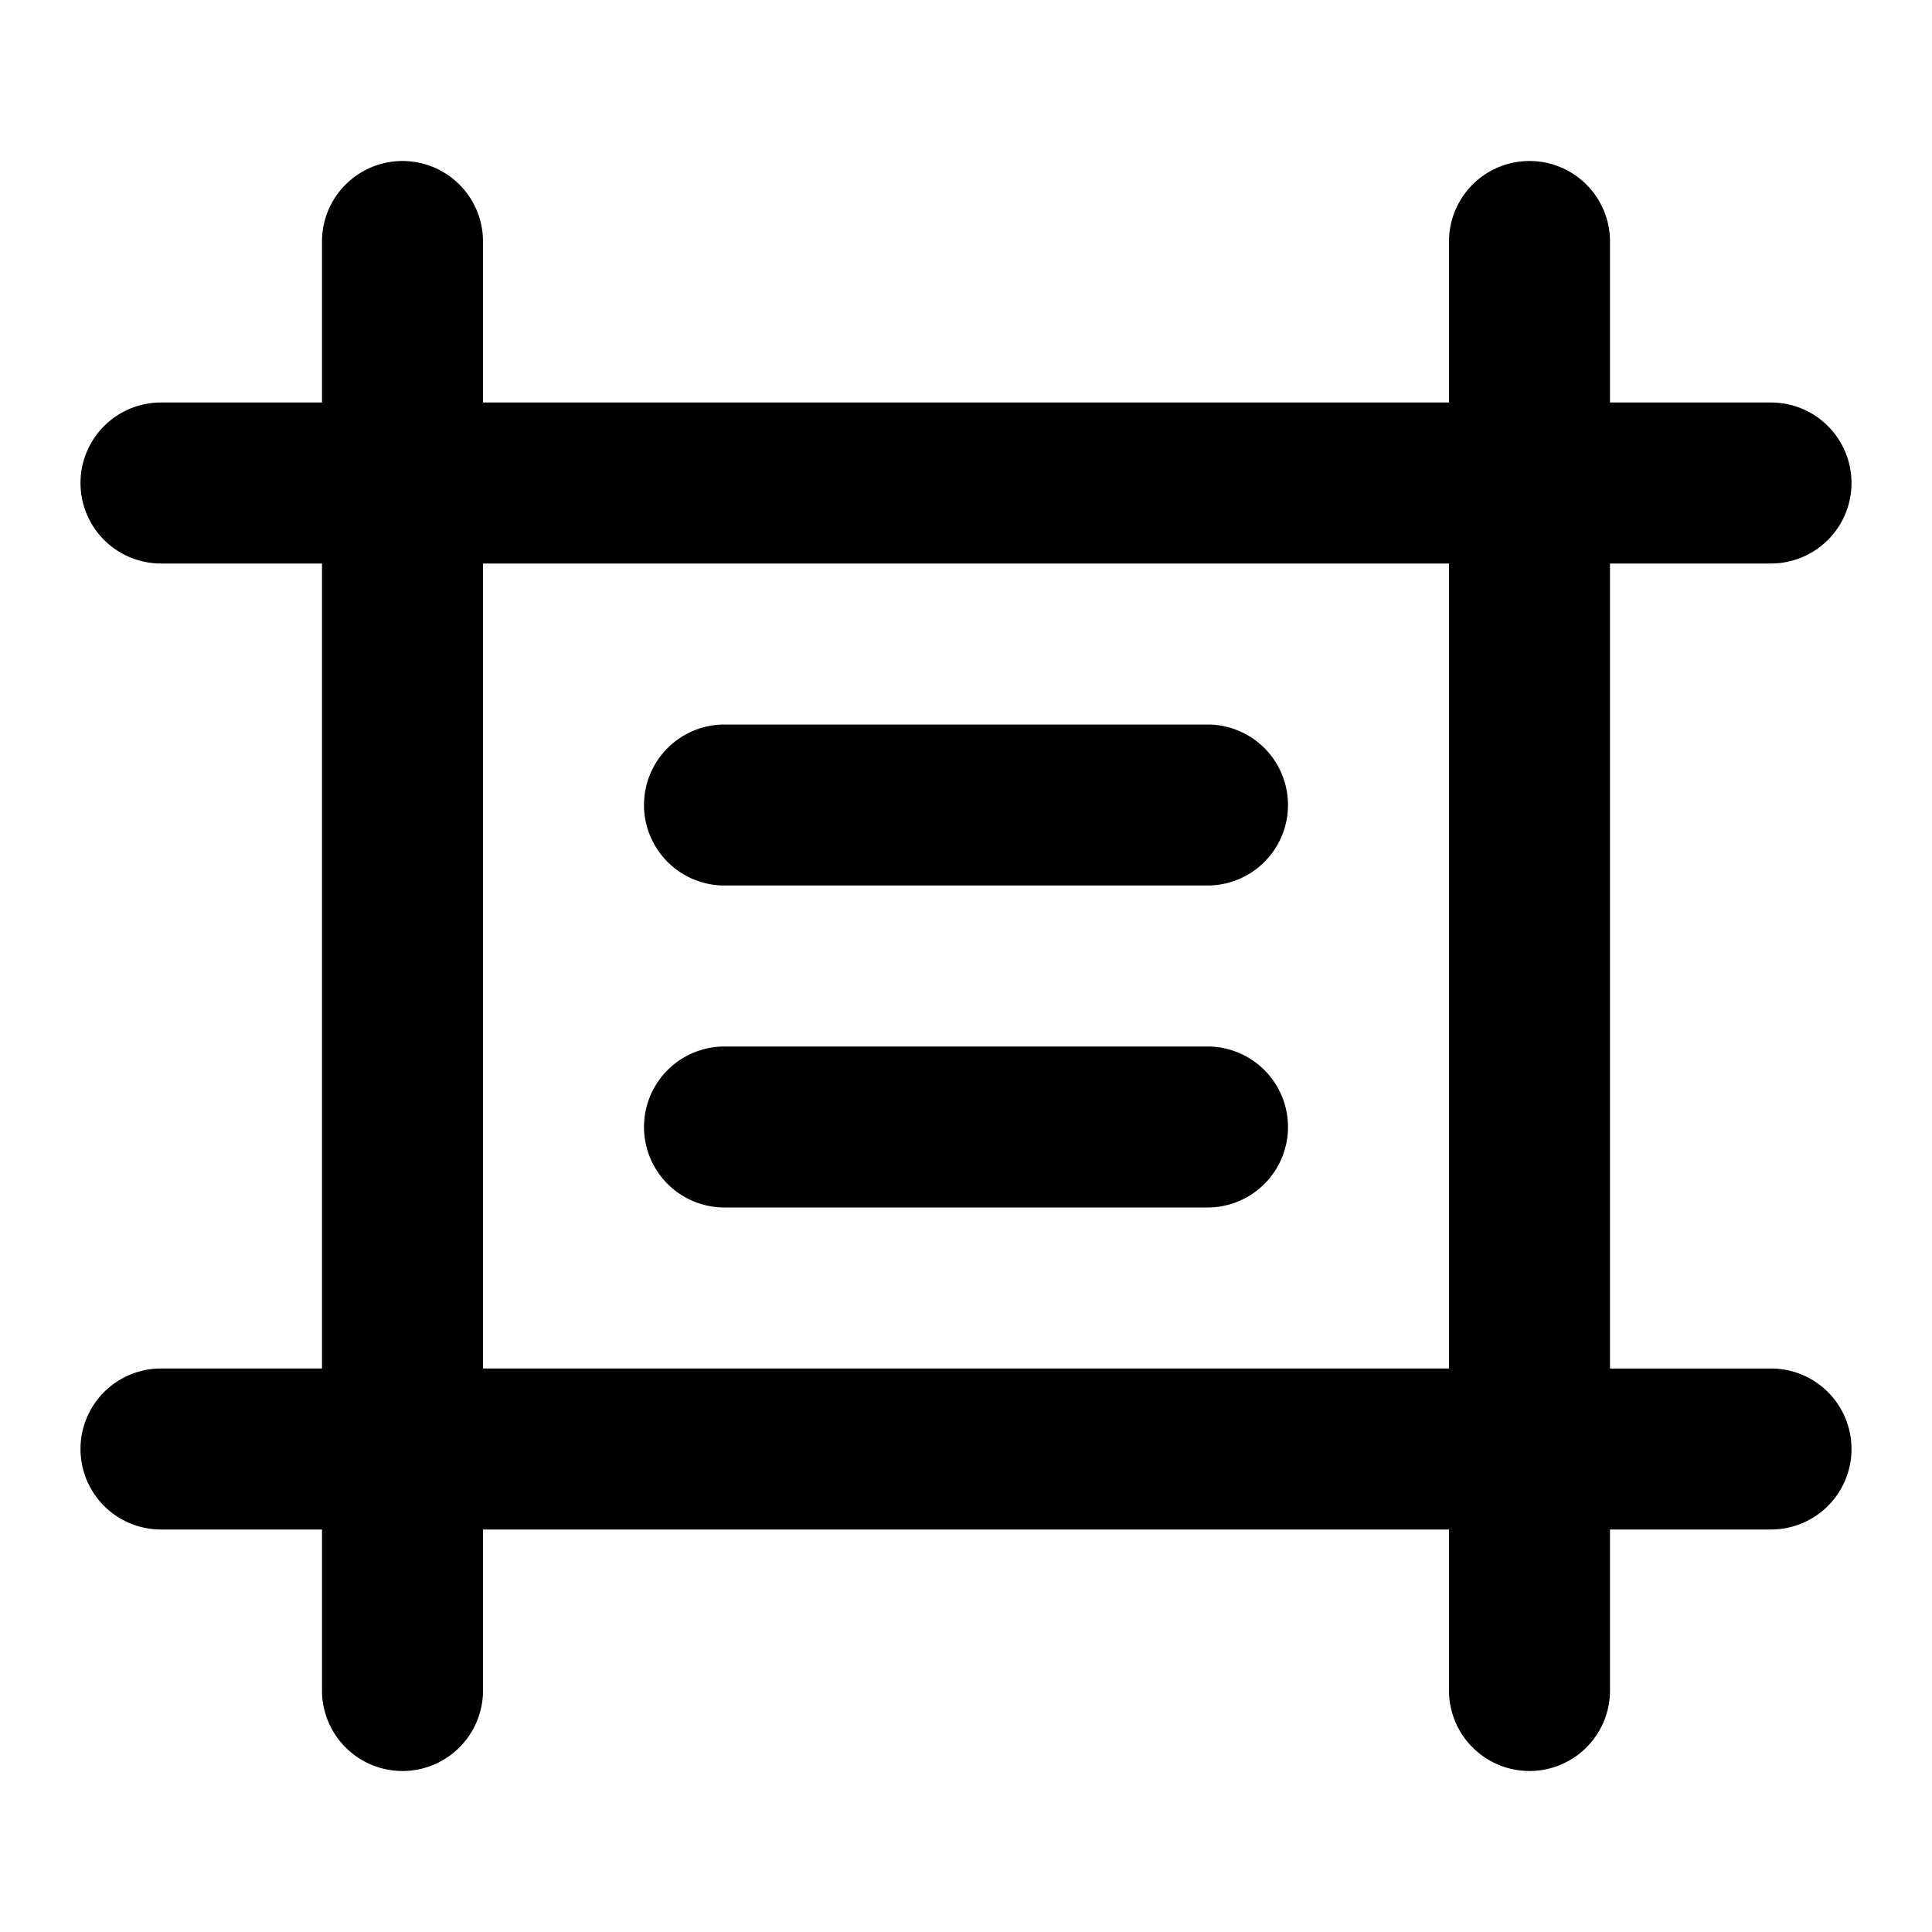<svg width="24" height="24"  xmlns="http://www.w3.org/2000/svg"><path d="M8 10a1 1 0 0 1 1-1h6a1 1 0 1 1 0 2H9a1 1 0 0 1-1-1zm1 3a1 1 0 1 0 0 2h6a1 1 0 1 0 0-2H9z" /><path fill-rule="evenodd" clip-rule="evenodd" d="M6 5h12V3a1 1 0 1 1 2 0v2h2a1 1 0 1 1 0 2h-2v10h2a1 1 0 1 1 0 2h-2v2a1 1 0 1 1-2 0v-2H6v2a1 1 0 1 1-2 0v-2H2a1 1 0 1 1 0-2h2V7H2a1 1 0 0 1 0-2h2V3a1 1 0 0 1 2 0v2zm0 2v10h12V7H6z" /></svg>